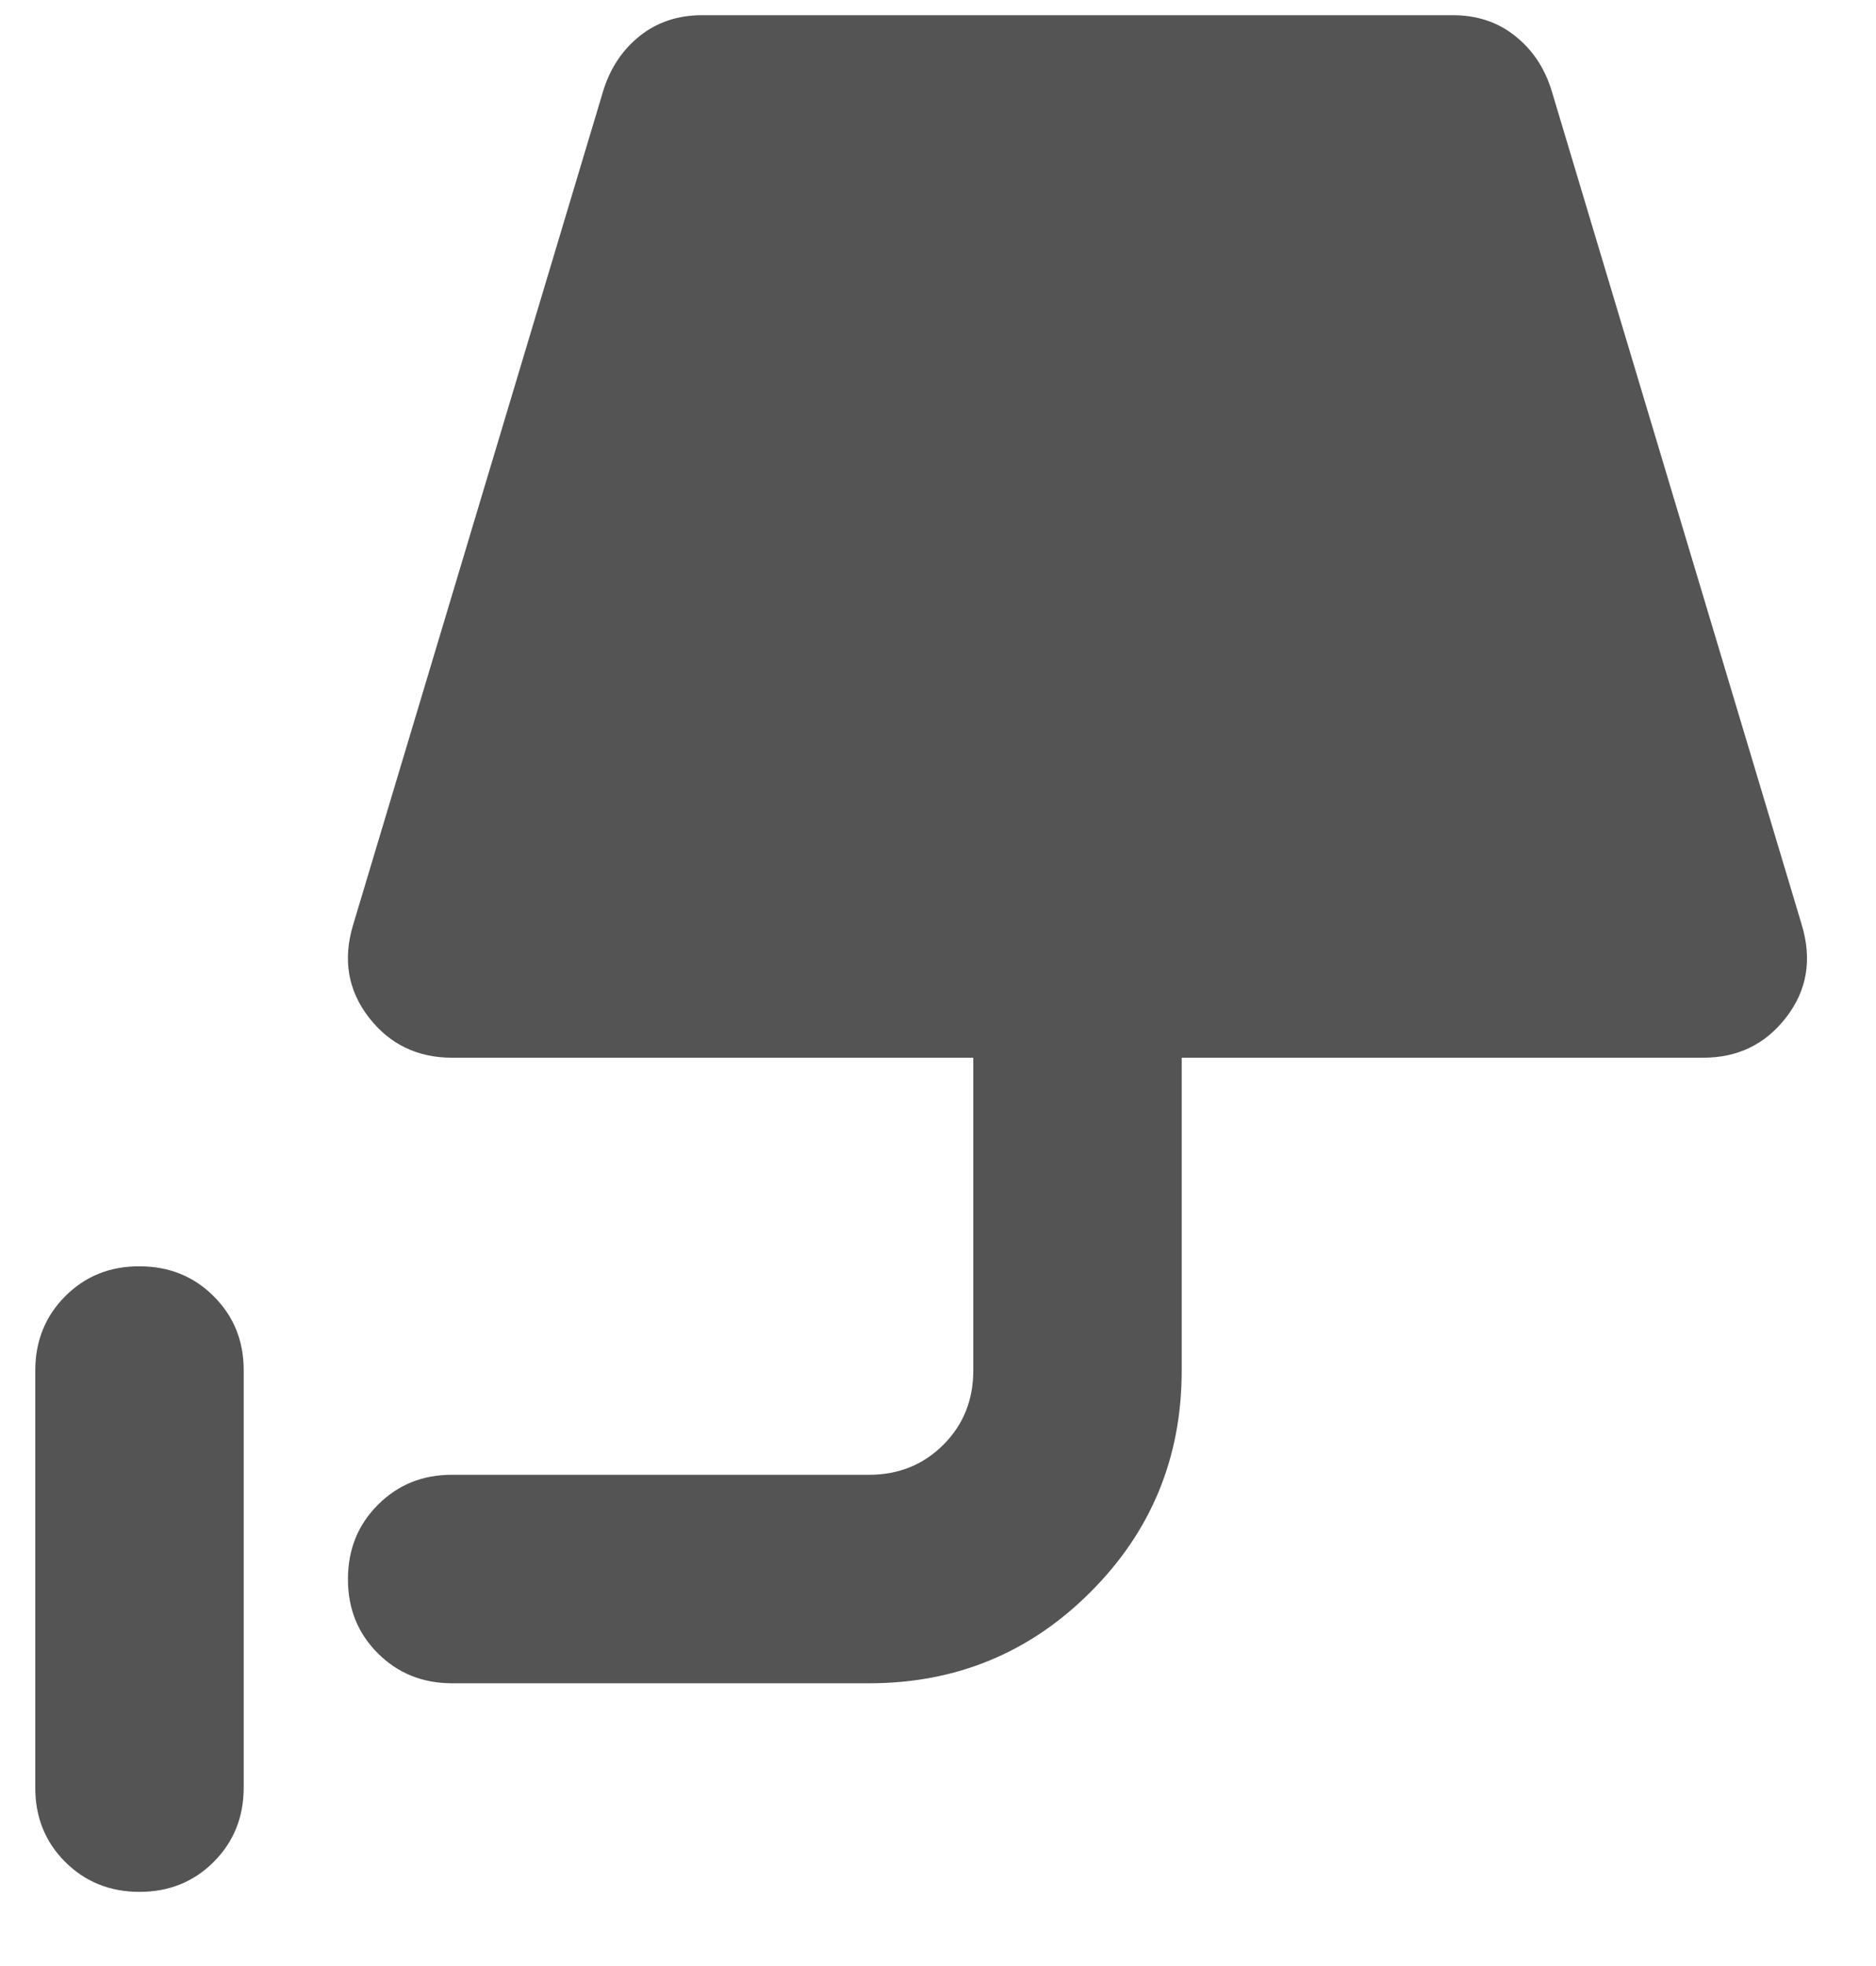 <svg width="21" height="22" viewBox="0 0 21 22" fill="none" xmlns="http://www.w3.org/2000/svg">
<path d="M1.561 21.17C1.231 21.17 0.953 21.058 0.729 20.834C0.505 20.61 0.394 20.333 0.395 20.003V15.336C0.395 15.006 0.507 14.728 0.731 14.504C0.955 14.28 1.231 14.169 1.561 14.17C1.892 14.17 2.169 14.282 2.393 14.506C2.617 14.73 2.729 15.006 2.728 15.336V20.003C2.728 20.333 2.616 20.611 2.392 20.835C2.168 21.059 1.891 21.17 1.561 21.17ZM5.061 18.836C4.731 18.836 4.453 18.724 4.229 18.5C4.005 18.276 3.894 17.999 3.895 17.67C3.895 17.339 4.007 17.062 4.231 16.838C4.455 16.614 4.731 16.502 5.061 16.503H9.728C10.058 16.503 10.336 16.391 10.56 16.167C10.784 15.943 10.895 15.666 10.895 15.336V11.836H5.061C4.672 11.836 4.361 11.685 4.128 11.384C3.895 11.082 3.836 10.737 3.953 10.349L6.753 1.015C6.831 0.763 6.967 0.558 7.161 0.403C7.356 0.247 7.589 0.17 7.861 0.17H16.261C16.533 0.17 16.767 0.247 16.961 0.403C17.156 0.558 17.292 0.763 17.369 1.015L20.169 10.349C20.286 10.738 20.228 11.083 19.994 11.385C19.761 11.687 19.45 11.837 19.061 11.836H13.228V15.336C13.228 16.308 12.888 17.135 12.207 17.815C11.527 18.496 10.7 18.836 9.728 18.836H5.061Z" fill="#545454"/>
</svg>
